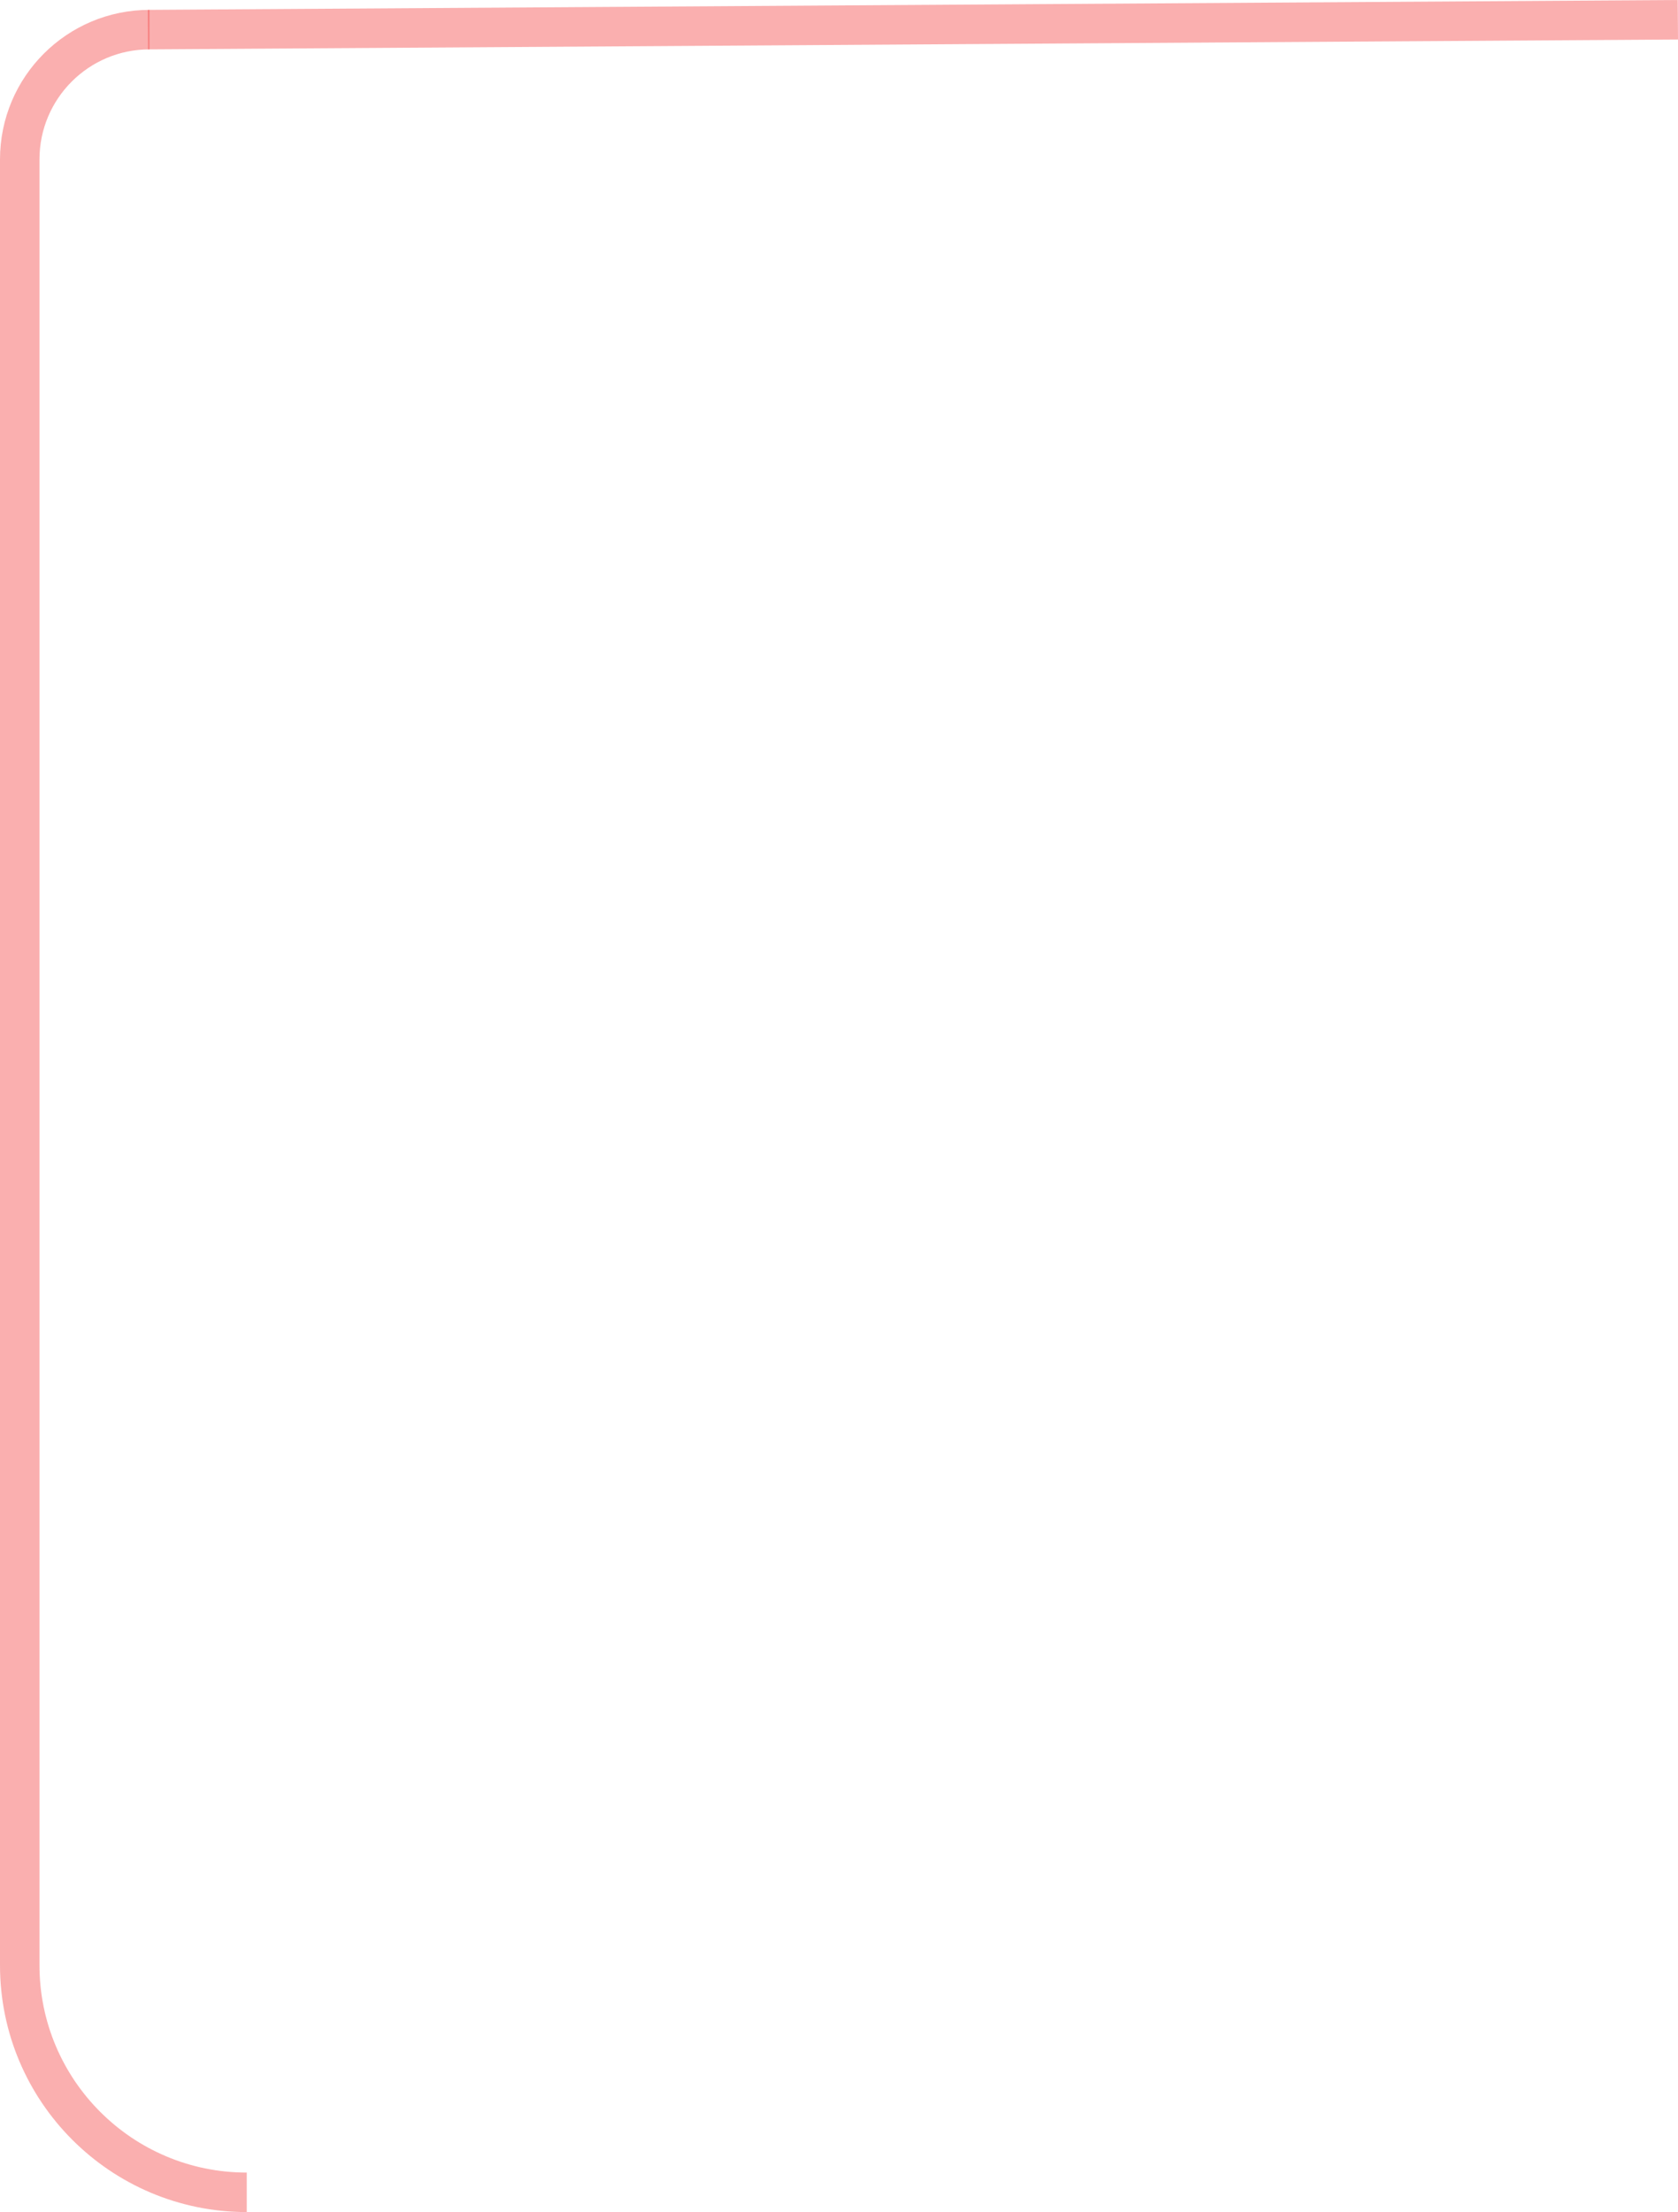 <svg width="170" height="224" viewBox="0 0 170 224" fill="none" xmlns="http://www.w3.org/2000/svg">
<path d="M25 222V222C12.297 222 2 211.703 2 199L2 16.143C2 8.884 7.884 3 15.143 3V3" stroke="#F43939" stroke-opacity="0.4" stroke-width="4"/>
<line x1="14.987" y1="3" x2="169.987" y2="2" stroke="#F43939" stroke-opacity="0.4" stroke-width="4"/>
</svg>

